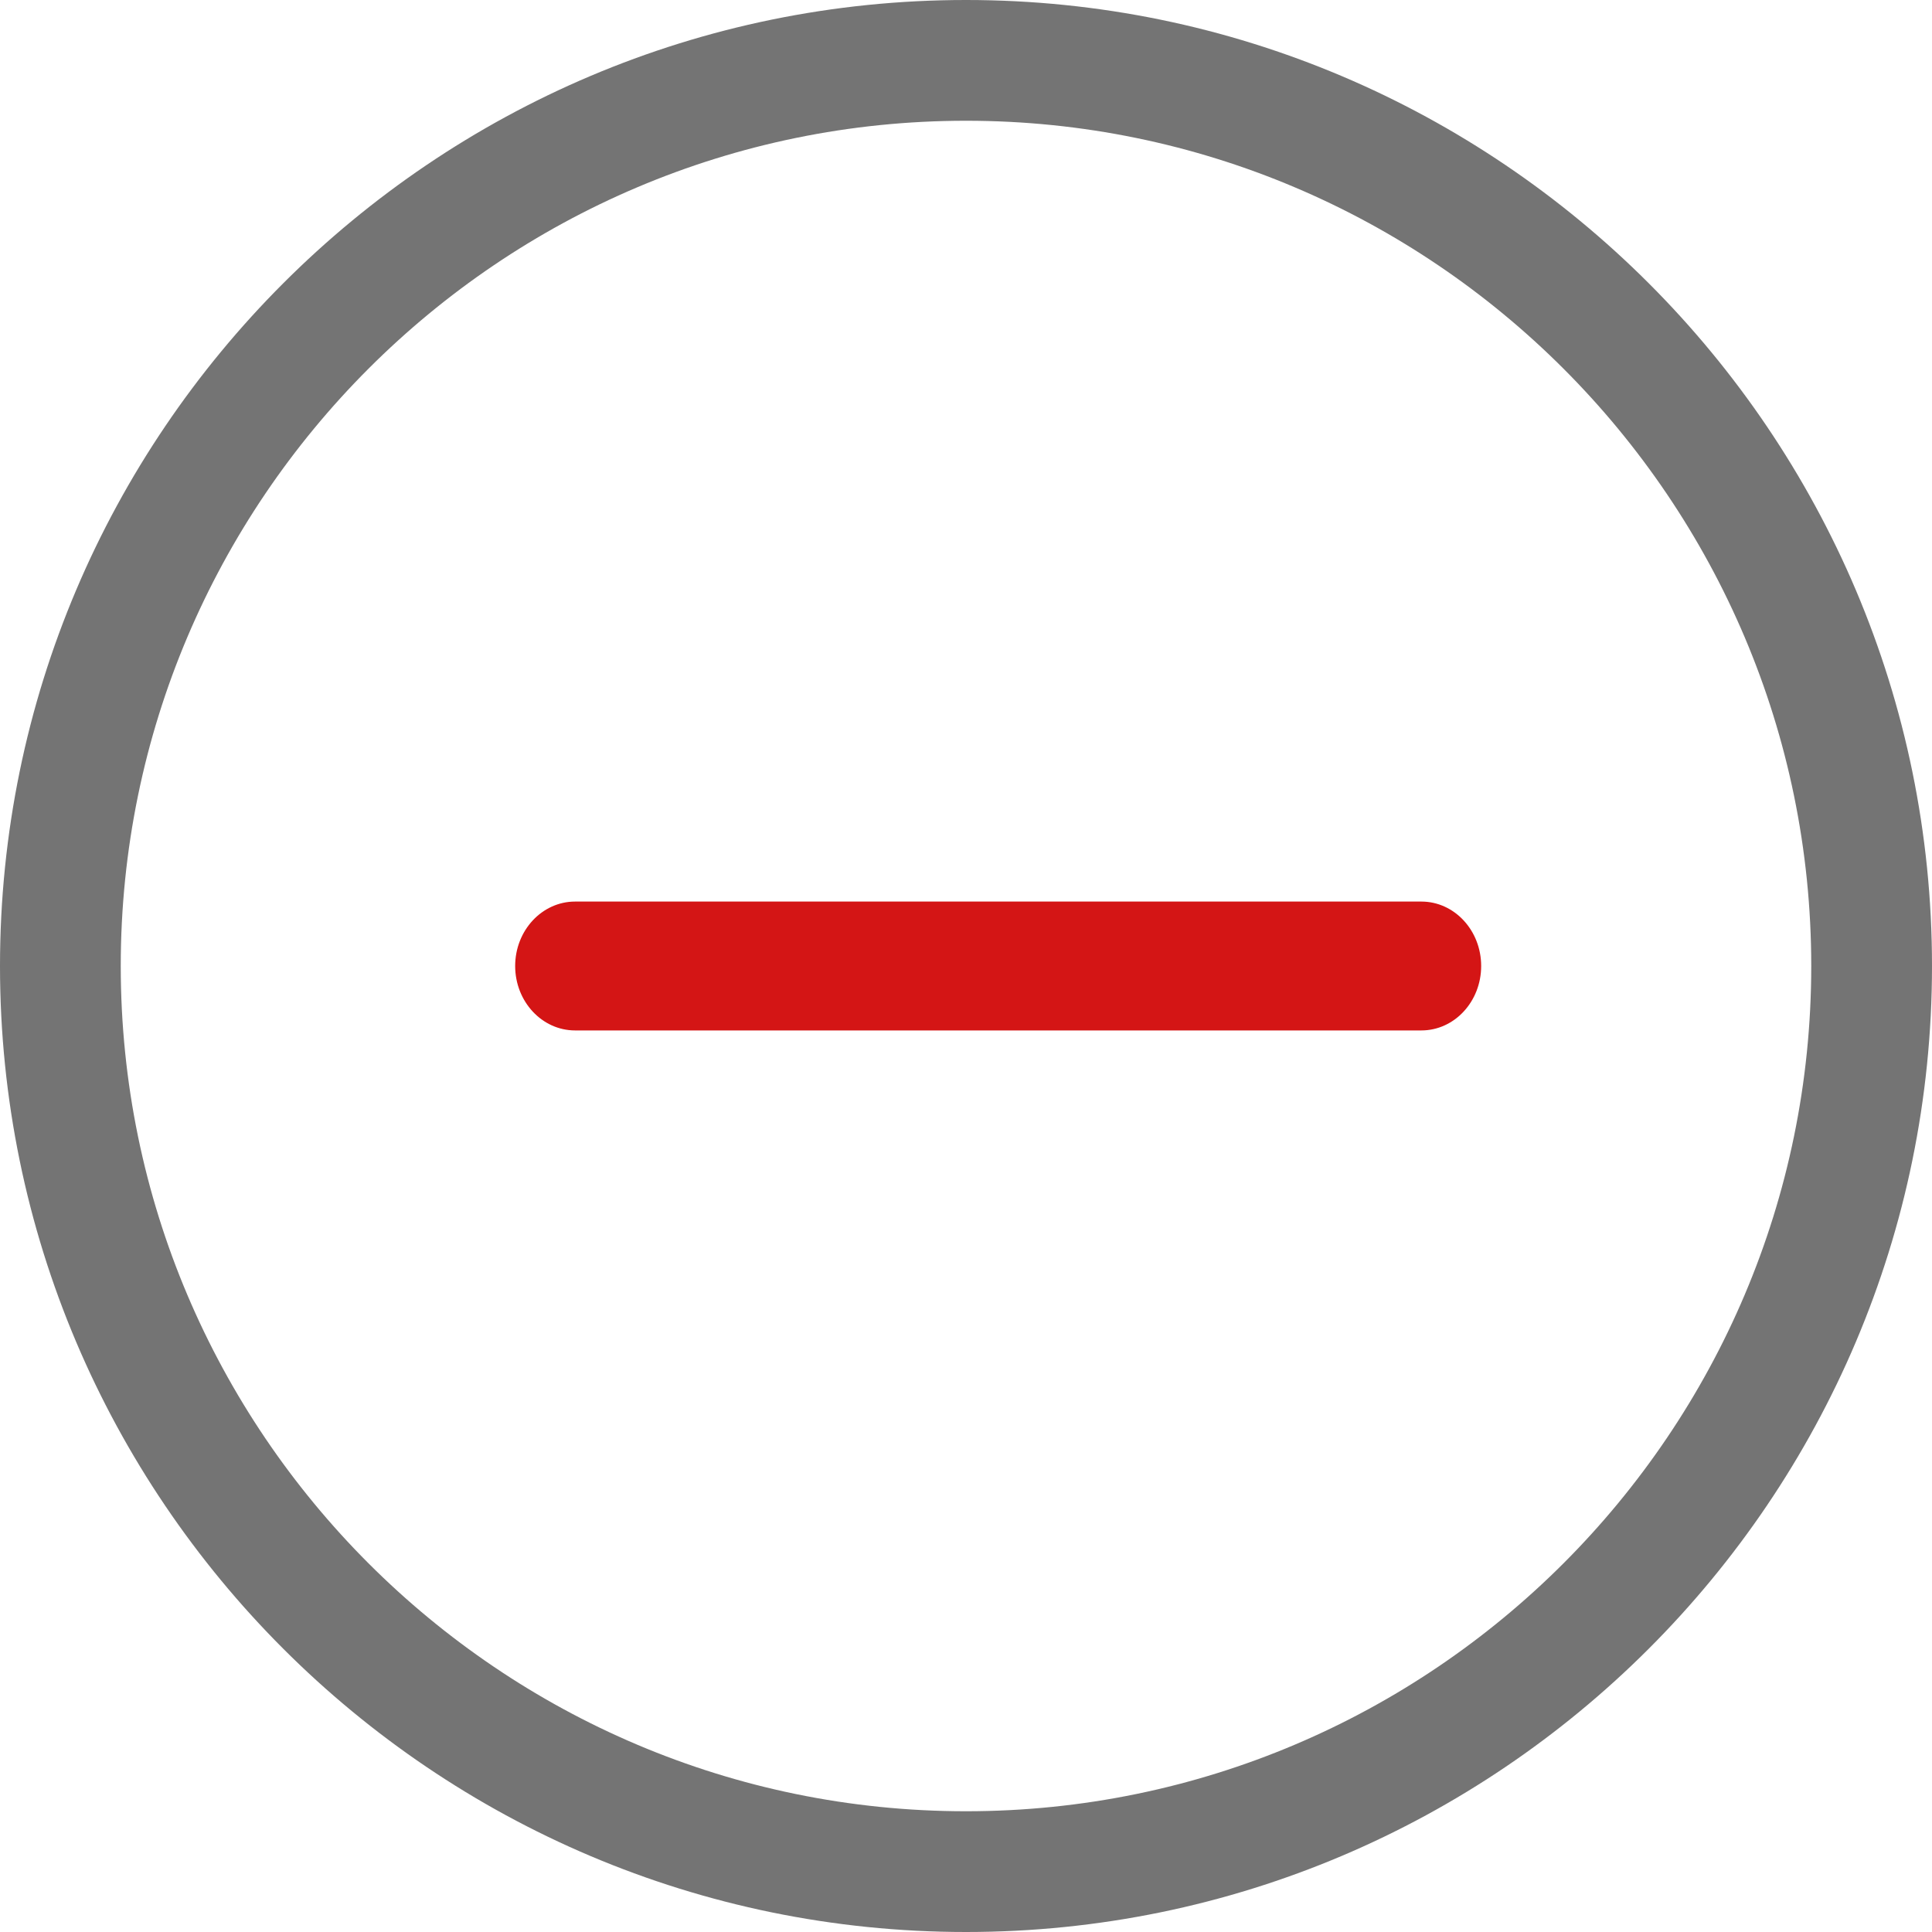 <?xml version="1.0" encoding="UTF-8"?>
<svg width="20px" height="20px" viewBox="0 0 20 20" version="1.1" xmlns="http://www.w3.org/2000/svg" xmlns:xlink="http://www.w3.org/1999/xlink">
    <!-- Generator: Sketch 48.2 (47327) - http://www.bohemiancoding.com/sketch -->
    <title>minus</title>
    <desc>Created with Sketch.</desc>
    <defs></defs>
    <g id="Graphical-Rating-Likert-Scale-Copy" stroke="none" stroke-width="1" fill="none" fill-rule="evenodd" transform="translate(-858, -532)">
        <g id="minus" transform="translate(858, 532)" fill-rule="nonzero">
            <path d="M14.714,9.333 L5.953,9.333 C5.611,9.333 5.333,9.632 5.333,10 C5.333,10.368 5.611,10.667 5.953,10.667 L14.714,10.667 C15.056,10.667 15.333,10.368 15.333,10 C15.333,9.632 15.056,9.333 14.714,9.333 Z" id="Shape" fill="#D41515"></path>
            <path d="M10,0 C4.486,0 0,4.486 0,10 C0,15.514 4.486,20 10,20 C15.514,20 20,15.514 20,10 C20,4.486 15.514,0 10,0 Z M10,18.75 C5.175,18.75 1.25,14.825 1.25,10 C1.25,5.175 5.175,1.25 10,1.25 C14.825,1.25 18.75,5.175 18.75,10 C18.75,14.825 14.825,18.75 10,18.75 Z" id="Shape" fill="#747474"></path>
        </g>
    </g>
</svg>
